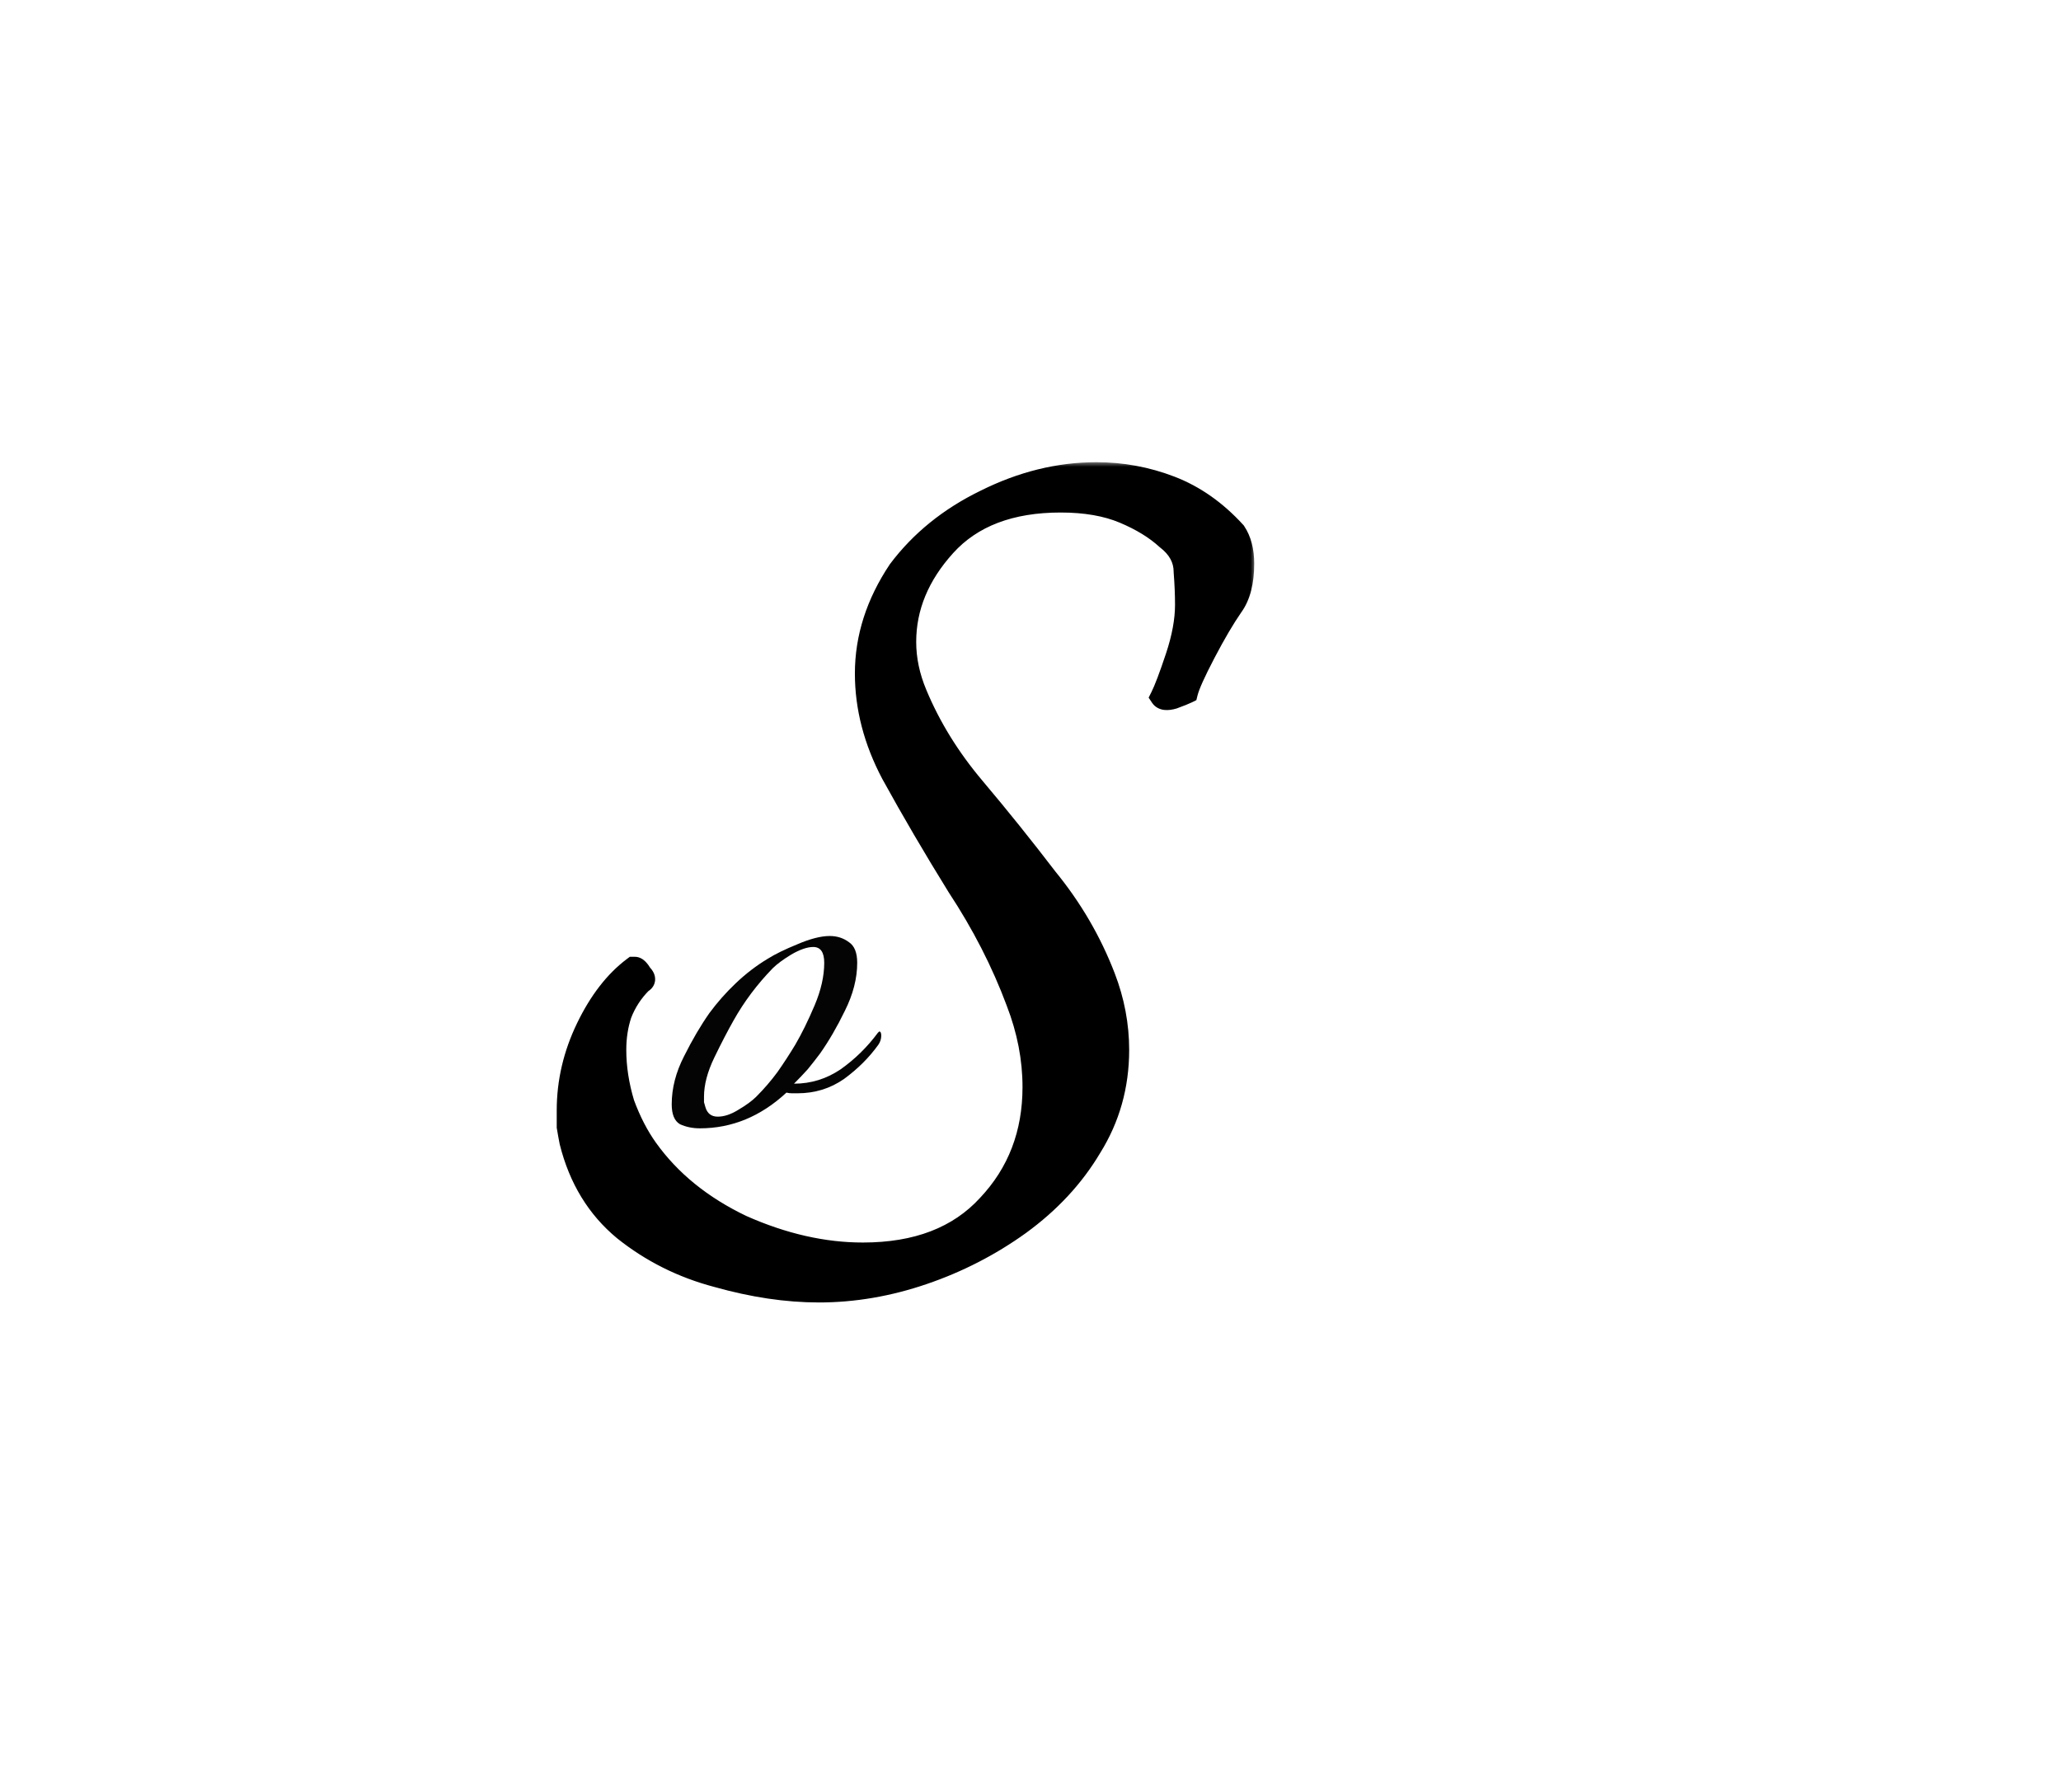 <svg width="192" height="167" viewBox="0 0 192 167" fill="none" xmlns="http://www.w3.org/2000/svg">
<rect width="192" height="167" fill="#1E1E1E"/>
<rect width="192" height="167" fill="white"/>
<mask id="path-2-outside-1_0_1" maskUnits="userSpaceOnUse" x="51" y="43" width="66" height="79" fill="black">
<rect fill="white" x="51" y="43" width="66" height="79"/>
<path d="M76.288 120.352C73.301 120.352 70.144 119.883 66.816 118.944C63.573 118.091 60.672 116.64 58.112 114.592C55.637 112.544 53.973 109.813 53.12 106.4C53.035 105.973 52.949 105.504 52.864 104.992C52.864 104.48 52.864 103.968 52.864 103.456C52.864 100.811 53.461 98.251 54.656 95.776C55.851 93.301 57.301 91.424 59.008 90.144H59.136C59.307 90.144 59.52 90.357 59.776 90.784C60.117 91.125 60.117 91.381 59.776 91.552C58.923 92.405 58.283 93.387 57.856 94.496C57.515 95.52 57.344 96.629 57.344 97.824C57.344 99.445 57.6 101.109 58.112 102.816C58.709 104.437 59.435 105.845 60.288 107.04C62.421 110.027 65.365 112.416 69.12 114.208C72.96 115.915 76.715 116.768 80.384 116.768C85.419 116.768 89.301 115.275 92.032 112.288C94.848 109.301 96.256 105.632 96.256 101.28C96.256 98.635 95.744 95.989 94.72 93.344C93.355 89.675 91.52 86.091 89.216 82.592C86.997 79.008 84.949 75.509 83.072 72.096C81.451 69.024 80.64 65.909 80.64 62.752C80.64 59.424 81.664 56.224 83.712 53.152C85.76 50.421 88.448 48.245 91.776 46.624C95.189 44.917 98.645 44.064 102.144 44.064C104.533 44.064 106.837 44.491 109.056 45.344C111.275 46.197 113.28 47.605 115.072 49.568C115.584 50.336 115.84 51.317 115.84 52.512C115.84 54.219 115.499 55.541 114.816 56.48C114.048 57.589 113.195 59.04 112.256 60.832C111.317 62.624 110.763 63.861 110.592 64.544C110.421 64.629 109.995 64.8 109.312 65.056C108.715 65.227 108.331 65.184 108.16 64.928C108.501 64.245 108.971 63.008 109.568 61.216C110.165 59.424 110.464 57.803 110.464 56.352C110.464 55.413 110.421 54.389 110.336 53.28C110.336 52.085 109.781 51.061 108.672 50.208C107.648 49.269 106.325 48.459 104.704 47.776C103.083 47.093 101.12 46.752 98.816 46.752C94.123 46.752 90.539 48.117 88.064 50.848C85.589 53.579 84.352 56.565 84.352 59.808C84.352 61.429 84.693 63.051 85.376 64.672C86.656 67.744 88.448 70.645 90.752 73.376C93.056 76.107 95.317 78.923 97.536 81.824C99.84 84.64 101.632 87.712 102.912 91.04C103.765 93.259 104.192 95.52 104.192 97.824C104.192 101.152 103.339 104.181 101.632 106.912C100.011 109.643 97.792 112.032 94.976 114.08C92.245 116.043 89.259 117.579 86.016 118.688C82.773 119.797 79.531 120.352 76.288 120.352Z"/>
</mask>
<path d="M76.288 120.352C73.301 120.352 70.144 119.883 66.816 118.944C63.573 118.091 60.672 116.64 58.112 114.592C55.637 112.544 53.973 109.813 53.12 106.4C53.035 105.973 52.949 105.504 52.864 104.992C52.864 104.48 52.864 103.968 52.864 103.456C52.864 100.811 53.461 98.251 54.656 95.776C55.851 93.301 57.301 91.424 59.008 90.144H59.136C59.307 90.144 59.52 90.357 59.776 90.784C60.117 91.125 60.117 91.381 59.776 91.552C58.923 92.405 58.283 93.387 57.856 94.496C57.515 95.52 57.344 96.629 57.344 97.824C57.344 99.445 57.6 101.109 58.112 102.816C58.709 104.437 59.435 105.845 60.288 107.04C62.421 110.027 65.365 112.416 69.12 114.208C72.96 115.915 76.715 116.768 80.384 116.768C85.419 116.768 89.301 115.275 92.032 112.288C94.848 109.301 96.256 105.632 96.256 101.28C96.256 98.635 95.744 95.989 94.72 93.344C93.355 89.675 91.52 86.091 89.216 82.592C86.997 79.008 84.949 75.509 83.072 72.096C81.451 69.024 80.64 65.909 80.64 62.752C80.64 59.424 81.664 56.224 83.712 53.152C85.76 50.421 88.448 48.245 91.776 46.624C95.189 44.917 98.645 44.064 102.144 44.064C104.533 44.064 106.837 44.491 109.056 45.344C111.275 46.197 113.28 47.605 115.072 49.568C115.584 50.336 115.84 51.317 115.84 52.512C115.84 54.219 115.499 55.541 114.816 56.48C114.048 57.589 113.195 59.04 112.256 60.832C111.317 62.624 110.763 63.861 110.592 64.544C110.421 64.629 109.995 64.8 109.312 65.056C108.715 65.227 108.331 65.184 108.16 64.928C108.501 64.245 108.971 63.008 109.568 61.216C110.165 59.424 110.464 57.803 110.464 56.352C110.464 55.413 110.421 54.389 110.336 53.28C110.336 52.085 109.781 51.061 108.672 50.208C107.648 49.269 106.325 48.459 104.704 47.776C103.083 47.093 101.12 46.752 98.816 46.752C94.123 46.752 90.539 48.117 88.064 50.848C85.589 53.579 84.352 56.565 84.352 59.808C84.352 61.429 84.693 63.051 85.376 64.672C86.656 67.744 88.448 70.645 90.752 73.376C93.056 76.107 95.317 78.923 97.536 81.824C99.84 84.64 101.632 87.712 102.912 91.04C103.765 93.259 104.192 95.52 104.192 97.824C104.192 101.152 103.339 104.181 101.632 106.912C100.011 109.643 97.792 112.032 94.976 114.08C92.245 116.043 89.259 117.579 86.016 118.688C82.773 119.797 79.531 120.352 76.288 120.352Z" fill="black"/>
<path d="M66.816 118.944L67.088 117.982L67.079 117.979L67.07 117.977L66.816 118.944ZM58.112 114.592L57.474 115.362L57.481 115.368L57.487 115.373L58.112 114.592ZM53.12 106.4L52.139 106.596L52.144 106.619L52.15 106.643L53.12 106.4ZM52.864 104.992H51.864V105.075L51.878 105.156L52.864 104.992ZM59.008 90.144V89.144H58.675L58.408 89.344L59.008 90.144ZM59.776 90.784L58.919 91.299L58.982 91.404L59.069 91.491L59.776 90.784ZM59.776 91.552L59.329 90.658L59.184 90.73L59.069 90.845L59.776 91.552ZM57.856 94.496L56.923 94.137L56.914 94.158L56.907 94.18L57.856 94.496ZM58.112 102.816L57.154 103.103L57.163 103.133L57.174 103.162L58.112 102.816ZM60.288 107.04L59.474 107.621L59.474 107.621L60.288 107.04ZM69.12 114.208L68.689 115.11L68.701 115.116L68.714 115.122L69.12 114.208ZM92.032 112.288L91.304 111.602L91.299 111.608L91.294 111.613L92.032 112.288ZM94.72 93.344L93.783 93.693L93.787 93.705L94.72 93.344ZM89.216 82.592L88.366 83.118L88.373 83.13L88.381 83.142L89.216 82.592ZM83.072 72.096L82.188 72.563L82.192 72.57L82.196 72.578L83.072 72.096ZM83.712 53.152L82.912 52.552L82.895 52.574L82.88 52.597L83.712 53.152ZM91.776 46.624L92.214 47.523L92.223 47.518L91.776 46.624ZM115.072 49.568L115.904 49.013L115.862 48.95L115.81 48.894L115.072 49.568ZM114.816 56.48L114.007 55.892L114 55.901L113.994 55.911L114.816 56.48ZM112.256 60.832L113.142 61.296L113.142 61.296L112.256 60.832ZM110.592 64.544L111.039 65.438L111.451 65.233L111.562 64.787L110.592 64.544ZM109.312 65.056L109.587 66.017L109.625 66.007L109.663 65.992L109.312 65.056ZM108.16 64.928L107.266 64.481L107.006 65L107.328 65.483L108.16 64.928ZM109.568 61.216L108.619 60.9L108.619 60.9L109.568 61.216ZM110.336 53.28H109.336V53.318L109.339 53.357L110.336 53.28ZM108.672 50.208L107.996 50.945L108.028 50.974L108.062 51.001L108.672 50.208ZM104.704 47.776L105.092 46.854L105.092 46.854L104.704 47.776ZM88.064 50.848L88.805 51.52L88.805 51.52L88.064 50.848ZM85.376 64.672L86.299 64.287L86.298 64.284L85.376 64.672ZM90.752 73.376L89.988 74.021L89.988 74.021L90.752 73.376ZM97.536 81.824L96.742 82.431L96.752 82.445L96.762 82.457L97.536 81.824ZM102.912 91.04L101.979 91.399L101.979 91.399L102.912 91.04ZM101.632 106.912L100.784 106.382L100.778 106.392L100.772 106.401L101.632 106.912ZM94.976 114.08L95.56 114.892L95.564 114.889L94.976 114.08ZM86.016 118.688L86.34 119.634L86.34 119.634L86.016 118.688ZM76.288 119.352C73.406 119.352 70.341 118.899 67.088 117.982L66.544 119.906C69.947 120.866 73.196 121.352 76.288 121.352V119.352ZM67.07 117.977C63.96 117.158 61.185 115.77 58.737 113.811L57.487 115.373C60.159 117.51 63.187 119.023 66.561 119.911L67.07 117.977ZM58.75 113.822C56.455 111.923 54.897 109.385 54.09 106.157L52.15 106.643C53.05 110.242 54.82 113.165 57.474 115.362L58.75 113.822ZM54.101 106.204C54.018 105.79 53.934 105.331 53.85 104.828L51.878 105.156C51.964 105.677 52.052 106.157 52.139 106.596L54.101 106.204ZM53.864 104.992C53.864 104.991 53.864 104.99 53.864 104.989C53.864 104.988 53.864 104.987 53.864 104.986C53.864 104.985 53.864 104.984 53.864 104.983C53.864 104.982 53.864 104.981 53.864 104.98C53.864 104.979 53.864 104.978 53.864 104.977C53.864 104.976 53.864 104.975 53.864 104.974C53.864 104.973 53.864 104.972 53.864 104.971C53.864 104.97 53.864 104.969 53.864 104.968C53.864 104.967 53.864 104.966 53.864 104.965C53.864 104.964 53.864 104.963 53.864 104.962C53.864 104.961 53.864 104.96 53.864 104.959C53.864 104.958 53.864 104.957 53.864 104.956C53.864 104.955 53.864 104.954 53.864 104.953C53.864 104.952 53.864 104.951 53.864 104.95C53.864 104.949 53.864 104.948 53.864 104.947C53.864 104.946 53.864 104.945 53.864 104.944C53.864 104.943 53.864 104.942 53.864 104.941C53.864 104.94 53.864 104.939 53.864 104.938C53.864 104.937 53.864 104.936 53.864 104.935C53.864 104.934 53.864 104.933 53.864 104.932C53.864 104.931 53.864 104.93 53.864 104.929C53.864 104.928 53.864 104.927 53.864 104.926C53.864 104.925 53.864 104.924 53.864 104.923C53.864 104.922 53.864 104.921 53.864 104.92C53.864 104.919 53.864 104.918 53.864 104.917C53.864 104.916 53.864 104.915 53.864 104.914C53.864 104.913 53.864 104.912 53.864 104.911C53.864 104.91 53.864 104.909 53.864 104.908C53.864 104.907 53.864 104.906 53.864 104.905C53.864 104.904 53.864 104.903 53.864 104.902C53.864 104.901 53.864 104.9 53.864 104.899C53.864 104.898 53.864 104.897 53.864 104.896C53.864 104.895 53.864 104.894 53.864 104.893C53.864 104.892 53.864 104.891 53.864 104.89C53.864 104.889 53.864 104.888 53.864 104.887C53.864 104.886 53.864 104.885 53.864 104.884C53.864 104.883 53.864 104.882 53.864 104.881C53.864 104.88 53.864 104.879 53.864 104.878C53.864 104.877 53.864 104.876 53.864 104.875C53.864 104.874 53.864 104.873 53.864 104.872C53.864 104.871 53.864 104.87 53.864 104.869C53.864 104.868 53.864 104.867 53.864 104.866C53.864 104.865 53.864 104.864 53.864 104.863C53.864 104.862 53.864 104.861 53.864 104.86C53.864 104.859 53.864 104.858 53.864 104.857C53.864 104.856 53.864 104.855 53.864 104.854C53.864 104.853 53.864 104.852 53.864 104.851C53.864 104.85 53.864 104.849 53.864 104.848C53.864 104.847 53.864 104.846 53.864 104.845C53.864 104.844 53.864 104.843 53.864 104.842C53.864 104.841 53.864 104.84 53.864 104.839C53.864 104.838 53.864 104.837 53.864 104.836C53.864 104.835 53.864 104.834 53.864 104.833C53.864 104.832 53.864 104.831 53.864 104.83C53.864 104.829 53.864 104.828 53.864 104.827C53.864 104.826 53.864 104.825 53.864 104.824C53.864 104.823 53.864 104.822 53.864 104.821C53.864 104.82 53.864 104.819 53.864 104.818C53.864 104.817 53.864 104.816 53.864 104.815C53.864 104.814 53.864 104.813 53.864 104.812C53.864 104.811 53.864 104.81 53.864 104.809C53.864 104.808 53.864 104.807 53.864 104.806C53.864 104.805 53.864 104.804 53.864 104.803C53.864 104.802 53.864 104.801 53.864 104.8C53.864 104.799 53.864 104.798 53.864 104.797C53.864 104.796 53.864 104.795 53.864 104.794C53.864 104.793 53.864 104.792 53.864 104.791C53.864 104.79 53.864 104.789 53.864 104.788C53.864 104.787 53.864 104.786 53.864 104.785C53.864 104.784 53.864 104.783 53.864 104.782C53.864 104.781 53.864 104.78 53.864 104.779C53.864 104.778 53.864 104.777 53.864 104.776C53.864 104.775 53.864 104.774 53.864 104.773C53.864 104.772 53.864 104.771 53.864 104.77C53.864 104.769 53.864 104.768 53.864 104.767C53.864 104.766 53.864 104.765 53.864 104.764C53.864 104.763 53.864 104.762 53.864 104.761C53.864 104.76 53.864 104.759 53.864 104.758C53.864 104.757 53.864 104.756 53.864 104.755C53.864 104.754 53.864 104.753 53.864 104.752C53.864 104.751 53.864 104.75 53.864 104.749C53.864 104.748 53.864 104.747 53.864 104.746C53.864 104.745 53.864 104.744 53.864 104.743C53.864 104.742 53.864 104.741 53.864 104.74C53.864 104.739 53.864 104.738 53.864 104.737C53.864 104.736 53.864 104.735 53.864 104.734C53.864 104.733 53.864 104.732 53.864 104.731C53.864 104.73 53.864 104.729 53.864 104.728C53.864 104.727 53.864 104.726 53.864 104.725C53.864 104.724 53.864 104.723 53.864 104.722C53.864 104.721 53.864 104.72 53.864 104.719C53.864 104.718 53.864 104.717 53.864 104.716C53.864 104.715 53.864 104.714 53.864 104.713C53.864 104.712 53.864 104.711 53.864 104.71C53.864 104.709 53.864 104.708 53.864 104.707C53.864 104.706 53.864 104.705 53.864 104.704C53.864 104.703 53.864 104.702 53.864 104.701C53.864 104.7 53.864 104.699 53.864 104.698C53.864 104.697 53.864 104.696 53.864 104.695C53.864 104.694 53.864 104.693 53.864 104.692C53.864 104.691 53.864 104.69 53.864 104.689C53.864 104.688 53.864 104.687 53.864 104.686C53.864 104.685 53.864 104.684 53.864 104.683C53.864 104.682 53.864 104.681 53.864 104.68C53.864 104.679 53.864 104.678 53.864 104.677C53.864 104.676 53.864 104.675 53.864 104.674C53.864 104.673 53.864 104.672 53.864 104.671C53.864 104.67 53.864 104.669 53.864 104.668C53.864 104.667 53.864 104.666 53.864 104.665C53.864 104.664 53.864 104.663 53.864 104.662C53.864 104.661 53.864 104.66 53.864 104.659C53.864 104.658 53.864 104.657 53.864 104.656C53.864 104.655 53.864 104.654 53.864 104.653C53.864 104.652 53.864 104.651 53.864 104.65C53.864 104.649 53.864 104.648 53.864 104.647C53.864 104.646 53.864 104.645 53.864 104.644C53.864 104.643 53.864 104.642 53.864 104.641C53.864 104.64 53.864 104.639 53.864 104.638C53.864 104.637 53.864 104.636 53.864 104.635C53.864 104.634 53.864 104.633 53.864 104.632C53.864 104.631 53.864 104.63 53.864 104.629C53.864 104.628 53.864 104.627 53.864 104.626C53.864 104.625 53.864 104.624 53.864 104.623C53.864 104.622 53.864 104.621 53.864 104.62C53.864 104.619 53.864 104.618 53.864 104.617C53.864 104.616 53.864 104.615 53.864 104.614C53.864 104.613 53.864 104.612 53.864 104.611C53.864 104.61 53.864 104.609 53.864 104.608C53.864 104.607 53.864 104.606 53.864 104.605C53.864 104.604 53.864 104.603 53.864 104.602C53.864 104.601 53.864 104.6 53.864 104.599C53.864 104.598 53.864 104.597 53.864 104.596C53.864 104.595 53.864 104.594 53.864 104.593C53.864 104.592 53.864 104.591 53.864 104.59C53.864 104.589 53.864 104.588 53.864 104.587C53.864 104.586 53.864 104.585 53.864 104.584C53.864 104.583 53.864 104.582 53.864 104.581C53.864 104.58 53.864 104.579 53.864 104.578C53.864 104.577 53.864 104.576 53.864 104.575C53.864 104.574 53.864 104.573 53.864 104.572C53.864 104.571 53.864 104.57 53.864 104.569C53.864 104.568 53.864 104.567 53.864 104.566C53.864 104.565 53.864 104.564 53.864 104.563C53.864 104.562 53.864 104.561 53.864 104.56C53.864 104.559 53.864 104.558 53.864 104.557C53.864 104.556 53.864 104.555 53.864 104.554C53.864 104.553 53.864 104.552 53.864 104.551C53.864 104.55 53.864 104.549 53.864 104.548C53.864 104.547 53.864 104.546 53.864 104.545C53.864 104.544 53.864 104.543 53.864 104.542C53.864 104.541 53.864 104.54 53.864 104.539C53.864 104.538 53.864 104.537 53.864 104.536C53.864 104.535 53.864 104.534 53.864 104.533C53.864 104.532 53.864 104.531 53.864 104.53C53.864 104.529 53.864 104.528 53.864 104.527C53.864 104.526 53.864 104.525 53.864 104.524C53.864 104.523 53.864 104.522 53.864 104.521C53.864 104.52 53.864 104.519 53.864 104.518C53.864 104.517 53.864 104.516 53.864 104.515C53.864 104.514 53.864 104.513 53.864 104.512C53.864 104.511 53.864 104.51 53.864 104.509C53.864 104.508 53.864 104.507 53.864 104.506C53.864 104.505 53.864 104.504 53.864 104.503C53.864 104.502 53.864 104.501 53.864 104.5C53.864 104.499 53.864 104.498 53.864 104.497C53.864 104.496 53.864 104.495 53.864 104.494C53.864 104.493 53.864 104.492 53.864 104.491C53.864 104.49 53.864 104.489 53.864 104.488C53.864 104.487 53.864 104.486 53.864 104.485C53.864 104.484 53.864 104.483 53.864 104.482C53.864 104.481 53.864 104.48 53.864 104.479C53.864 104.478 53.864 104.477 53.864 104.476C53.864 104.475 53.864 104.474 53.864 104.473C53.864 104.472 53.864 104.471 53.864 104.47C53.864 104.469 53.864 104.468 53.864 104.467C53.864 104.466 53.864 104.465 53.864 104.464C53.864 104.463 53.864 104.462 53.864 104.461C53.864 104.46 53.864 104.459 53.864 104.458C53.864 104.457 53.864 104.456 53.864 104.455C53.864 104.454 53.864 104.453 53.864 104.452C53.864 104.451 53.864 104.45 53.864 104.449C53.864 104.448 53.864 104.447 53.864 104.446C53.864 104.445 53.864 104.444 53.864 104.443C53.864 104.442 53.864 104.441 53.864 104.44C53.864 104.439 53.864 104.438 53.864 104.437C53.864 104.436 53.864 104.435 53.864 104.434C53.864 104.433 53.864 104.432 53.864 104.431C53.864 104.43 53.864 104.429 53.864 104.428C53.864 104.427 53.864 104.426 53.864 104.425C53.864 104.424 53.864 104.423 53.864 104.422C53.864 104.421 53.864 104.42 53.864 104.419C53.864 104.418 53.864 104.417 53.864 104.416C53.864 104.415 53.864 104.414 53.864 104.413C53.864 104.412 53.864 104.411 53.864 104.41C53.864 104.409 53.864 104.408 53.864 104.407C53.864 104.406 53.864 104.405 53.864 104.404C53.864 104.403 53.864 104.402 53.864 104.401C53.864 104.4 53.864 104.399 53.864 104.398C53.864 104.397 53.864 104.396 53.864 104.395C53.864 104.394 53.864 104.393 53.864 104.392C53.864 104.391 53.864 104.39 53.864 104.389C53.864 104.388 53.864 104.387 53.864 104.386C53.864 104.385 53.864 104.384 53.864 104.383C53.864 104.382 53.864 104.381 53.864 104.38C53.864 104.379 53.864 104.378 53.864 104.377C53.864 104.376 53.864 104.375 53.864 104.374C53.864 104.373 53.864 104.372 53.864 104.371C53.864 104.37 53.864 104.369 53.864 104.368C53.864 104.367 53.864 104.366 53.864 104.365C53.864 104.364 53.864 104.363 53.864 104.362C53.864 104.361 53.864 104.36 53.864 104.359C53.864 104.358 53.864 104.357 53.864 104.356C53.864 104.355 53.864 104.354 53.864 104.353C53.864 104.352 53.864 104.351 53.864 104.35C53.864 104.349 53.864 104.348 53.864 104.347C53.864 104.346 53.864 104.345 53.864 104.344C53.864 104.343 53.864 104.342 53.864 104.341C53.864 104.34 53.864 104.339 53.864 104.338C53.864 104.337 53.864 104.336 53.864 104.335C53.864 104.334 53.864 104.333 53.864 104.332C53.864 104.331 53.864 104.33 53.864 104.329C53.864 104.328 53.864 104.327 53.864 104.326C53.864 104.325 53.864 104.324 53.864 104.323C53.864 104.322 53.864 104.321 53.864 104.32C53.864 104.319 53.864 104.318 53.864 104.317C53.864 104.316 53.864 104.315 53.864 104.314C53.864 104.313 53.864 104.312 53.864 104.311C53.864 104.31 53.864 104.309 53.864 104.308C53.864 104.307 53.864 104.306 53.864 104.305C53.864 104.304 53.864 104.303 53.864 104.302C53.864 104.301 53.864 104.3 53.864 104.299C53.864 104.298 53.864 104.297 53.864 104.296C53.864 104.295 53.864 104.294 53.864 104.293C53.864 104.292 53.864 104.291 53.864 104.29C53.864 104.289 53.864 104.288 53.864 104.287C53.864 104.286 53.864 104.285 53.864 104.284C53.864 104.283 53.864 104.282 53.864 104.281C53.864 104.28 53.864 104.279 53.864 104.278C53.864 104.277 53.864 104.276 53.864 104.275C53.864 104.274 53.864 104.273 53.864 104.272C53.864 104.271 53.864 104.27 53.864 104.269C53.864 104.268 53.864 104.267 53.864 104.266C53.864 104.265 53.864 104.264 53.864 104.263C53.864 104.262 53.864 104.261 53.864 104.26C53.864 104.259 53.864 104.258 53.864 104.257C53.864 104.256 53.864 104.255 53.864 104.254C53.864 104.253 53.864 104.252 53.864 104.251C53.864 104.25 53.864 104.249 53.864 104.248C53.864 104.247 53.864 104.246 53.864 104.245C53.864 104.244 53.864 104.243 53.864 104.242C53.864 104.241 53.864 104.24 53.864 104.239C53.864 104.238 53.864 104.237 53.864 104.236C53.864 104.235 53.864 104.234 53.864 104.233C53.864 104.232 53.864 104.231 53.864 104.23C53.864 104.229 53.864 104.228 53.864 104.227C53.864 104.226 53.864 104.225 53.864 104.224C53.864 104.223 53.864 104.222 53.864 104.221C53.864 104.22 53.864 104.219 53.864 104.218C53.864 104.217 53.864 104.216 53.864 104.215C53.864 104.214 53.864 104.213 53.864 104.212C53.864 104.211 53.864 104.21 53.864 104.209C53.864 104.208 53.864 104.207 53.864 104.206C53.864 104.205 53.864 104.204 53.864 104.203C53.864 104.202 53.864 104.201 53.864 104.2C53.864 104.199 53.864 104.198 53.864 104.197C53.864 104.196 53.864 104.195 53.864 104.194C53.864 104.193 53.864 104.192 53.864 104.191C53.864 104.19 53.864 104.189 53.864 104.188C53.864 104.187 53.864 104.186 53.864 104.185C53.864 104.184 53.864 104.183 53.864 104.182C53.864 104.181 53.864 104.18 53.864 104.179C53.864 104.178 53.864 104.177 53.864 104.176C53.864 104.175 53.864 104.174 53.864 104.173C53.864 104.172 53.864 104.171 53.864 104.17C53.864 104.169 53.864 104.168 53.864 104.167C53.864 104.166 53.864 104.165 53.864 104.164C53.864 104.163 53.864 104.162 53.864 104.161C53.864 104.16 53.864 104.159 53.864 104.158C53.864 104.157 53.864 104.156 53.864 104.155C53.864 104.154 53.864 104.153 53.864 104.152C53.864 104.151 53.864 104.15 53.864 104.149C53.864 104.148 53.864 104.147 53.864 104.146C53.864 104.145 53.864 104.144 53.864 104.143C53.864 104.142 53.864 104.141 53.864 104.14C53.864 104.139 53.864 104.138 53.864 104.137C53.864 104.136 53.864 104.135 53.864 104.134C53.864 104.133 53.864 104.132 53.864 104.131C53.864 104.13 53.864 104.129 53.864 104.128C53.864 104.127 53.864 104.126 53.864 104.125C53.864 104.124 53.864 104.123 53.864 104.122C53.864 104.121 53.864 104.12 53.864 104.119C53.864 104.118 53.864 104.117 53.864 104.116C53.864 104.115 53.864 104.114 53.864 104.113C53.864 104.112 53.864 104.111 53.864 104.11C53.864 104.109 53.864 104.108 53.864 104.107C53.864 104.106 53.864 104.105 53.864 104.104C53.864 104.103 53.864 104.102 53.864 104.101C53.864 104.1 53.864 104.099 53.864 104.098C53.864 104.097 53.864 104.096 53.864 104.095C53.864 104.094 53.864 104.093 53.864 104.092C53.864 104.091 53.864 104.09 53.864 104.089C53.864 104.088 53.864 104.087 53.864 104.086C53.864 104.085 53.864 104.084 53.864 104.083C53.864 104.082 53.864 104.081 53.864 104.08C53.864 104.079 53.864 104.078 53.864 104.077C53.864 104.076 53.864 104.075 53.864 104.074C53.864 104.073 53.864 104.072 53.864 104.071C53.864 104.07 53.864 104.069 53.864 104.068C53.864 104.067 53.864 104.066 53.864 104.065C53.864 104.064 53.864 104.063 53.864 104.062C53.864 104.061 53.864 104.06 53.864 104.059C53.864 104.058 53.864 104.057 53.864 104.056C53.864 104.055 53.864 104.054 53.864 104.053C53.864 104.052 53.864 104.051 53.864 104.05C53.864 104.049 53.864 104.048 53.864 104.047C53.864 104.046 53.864 104.045 53.864 104.044C53.864 104.043 53.864 104.042 53.864 104.041C53.864 104.04 53.864 104.039 53.864 104.038C53.864 104.037 53.864 104.036 53.864 104.035C53.864 104.034 53.864 104.033 53.864 104.032C53.864 104.031 53.864 104.03 53.864 104.029C53.864 104.028 53.864 104.027 53.864 104.026C53.864 104.025 53.864 104.024 53.864 104.023C53.864 104.022 53.864 104.021 53.864 104.02C53.864 104.019 53.864 104.018 53.864 104.017C53.864 104.016 53.864 104.015 53.864 104.014C53.864 104.013 53.864 104.012 53.864 104.011C53.864 104.01 53.864 104.009 53.864 104.008C53.864 104.007 53.864 104.006 53.864 104.005C53.864 104.004 53.864 104.003 53.864 104.002C53.864 104.001 53.864 104 53.864 103.999C53.864 103.998 53.864 103.997 53.864 103.996C53.864 103.995 53.864 103.994 53.864 103.993C53.864 103.992 53.864 103.991 53.864 103.99C53.864 103.989 53.864 103.988 53.864 103.987C53.864 103.986 53.864 103.985 53.864 103.984C53.864 103.983 53.864 103.982 53.864 103.981C53.864 103.98 53.864 103.979 53.864 103.978C53.864 103.977 53.864 103.976 53.864 103.975C53.864 103.974 53.864 103.973 53.864 103.972C53.864 103.971 53.864 103.97 53.864 103.969C53.864 103.968 53.864 103.967 53.864 103.966C53.864 103.965 53.864 103.964 53.864 103.963C53.864 103.962 53.864 103.961 53.864 103.96C53.864 103.959 53.864 103.958 53.864 103.957C53.864 103.956 53.864 103.955 53.864 103.954C53.864 103.953 53.864 103.952 53.864 103.951C53.864 103.95 53.864 103.949 53.864 103.948C53.864 103.947 53.864 103.946 53.864 103.945C53.864 103.944 53.864 103.943 53.864 103.942C53.864 103.941 53.864 103.94 53.864 103.939C53.864 103.938 53.864 103.937 53.864 103.936C53.864 103.935 53.864 103.934 53.864 103.933C53.864 103.932 53.864 103.931 53.864 103.93C53.864 103.929 53.864 103.928 53.864 103.927C53.864 103.926 53.864 103.925 53.864 103.924C53.864 103.923 53.864 103.922 53.864 103.921C53.864 103.92 53.864 103.919 53.864 103.918C53.864 103.917 53.864 103.916 53.864 103.915C53.864 103.914 53.864 103.913 53.864 103.912C53.864 103.911 53.864 103.91 53.864 103.909C53.864 103.908 53.864 103.907 53.864 103.906C53.864 103.905 53.864 103.904 53.864 103.903C53.864 103.902 53.864 103.901 53.864 103.9C53.864 103.899 53.864 103.898 53.864 103.897C53.864 103.896 53.864 103.895 53.864 103.894C53.864 103.893 53.864 103.892 53.864 103.891C53.864 103.89 53.864 103.889 53.864 103.888C53.864 103.887 53.864 103.886 53.864 103.885C53.864 103.884 53.864 103.883 53.864 103.882C53.864 103.881 53.864 103.88 53.864 103.879C53.864 103.878 53.864 103.877 53.864 103.876C53.864 103.875 53.864 103.874 53.864 103.873C53.864 103.872 53.864 103.871 53.864 103.87C53.864 103.869 53.864 103.868 53.864 103.867C53.864 103.866 53.864 103.865 53.864 103.864C53.864 103.863 53.864 103.862 53.864 103.861C53.864 103.86 53.864 103.859 53.864 103.858C53.864 103.857 53.864 103.856 53.864 103.855C53.864 103.854 53.864 103.853 53.864 103.852C53.864 103.851 53.864 103.85 53.864 103.849C53.864 103.848 53.864 103.847 53.864 103.846C53.864 103.845 53.864 103.844 53.864 103.843C53.864 103.842 53.864 103.841 53.864 103.84C53.864 103.839 53.864 103.838 53.864 103.837C53.864 103.836 53.864 103.835 53.864 103.834C53.864 103.833 53.864 103.832 53.864 103.831C53.864 103.83 53.864 103.829 53.864 103.828C53.864 103.827 53.864 103.826 53.864 103.825C53.864 103.824 53.864 103.823 53.864 103.822C53.864 103.821 53.864 103.82 53.864 103.819C53.864 103.818 53.864 103.817 53.864 103.816C53.864 103.815 53.864 103.814 53.864 103.813C53.864 103.812 53.864 103.811 53.864 103.81C53.864 103.809 53.864 103.808 53.864 103.807C53.864 103.806 53.864 103.805 53.864 103.804C53.864 103.803 53.864 103.802 53.864 103.801C53.864 103.8 53.864 103.799 53.864 103.798C53.864 103.797 53.864 103.796 53.864 103.795C53.864 103.794 53.864 103.793 53.864 103.792C53.864 103.791 53.864 103.79 53.864 103.789C53.864 103.788 53.864 103.787 53.864 103.786C53.864 103.785 53.864 103.784 53.864 103.783C53.864 103.782 53.864 103.781 53.864 103.78C53.864 103.779 53.864 103.778 53.864 103.777C53.864 103.776 53.864 103.775 53.864 103.774C53.864 103.773 53.864 103.772 53.864 103.771C53.864 103.77 53.864 103.769 53.864 103.768C53.864 103.767 53.864 103.766 53.864 103.765C53.864 103.764 53.864 103.763 53.864 103.762C53.864 103.761 53.864 103.76 53.864 103.759C53.864 103.758 53.864 103.757 53.864 103.756C53.864 103.755 53.864 103.754 53.864 103.753C53.864 103.752 53.864 103.751 53.864 103.75C53.864 103.749 53.864 103.748 53.864 103.747C53.864 103.746 53.864 103.745 53.864 103.744C53.864 103.743 53.864 103.742 53.864 103.741C53.864 103.74 53.864 103.739 53.864 103.738C53.864 103.737 53.864 103.736 53.864 103.735C53.864 103.734 53.864 103.733 53.864 103.732C53.864 103.731 53.864 103.73 53.864 103.729C53.864 103.728 53.864 103.727 53.864 103.726C53.864 103.725 53.864 103.724 53.864 103.723C53.864 103.722 53.864 103.721 53.864 103.72C53.864 103.719 53.864 103.718 53.864 103.717C53.864 103.716 53.864 103.715 53.864 103.714C53.864 103.713 53.864 103.712 53.864 103.711C53.864 103.71 53.864 103.709 53.864 103.708C53.864 103.707 53.864 103.706 53.864 103.705C53.864 103.704 53.864 103.703 53.864 103.702C53.864 103.701 53.864 103.7 53.864 103.699C53.864 103.698 53.864 103.697 53.864 103.696C53.864 103.695 53.864 103.694 53.864 103.693C53.864 103.692 53.864 103.691 53.864 103.69C53.864 103.689 53.864 103.688 53.864 103.687C53.864 103.686 53.864 103.685 53.864 103.684C53.864 103.683 53.864 103.682 53.864 103.681C53.864 103.68 53.864 103.679 53.864 103.678C53.864 103.677 53.864 103.676 53.864 103.675C53.864 103.674 53.864 103.673 53.864 103.672C53.864 103.671 53.864 103.67 53.864 103.669C53.864 103.668 53.864 103.667 53.864 103.666C53.864 103.665 53.864 103.664 53.864 103.663C53.864 103.662 53.864 103.661 53.864 103.66C53.864 103.659 53.864 103.658 53.864 103.657C53.864 103.656 53.864 103.655 53.864 103.654C53.864 103.653 53.864 103.652 53.864 103.651C53.864 103.65 53.864 103.649 53.864 103.648C53.864 103.647 53.864 103.646 53.864 103.645C53.864 103.644 53.864 103.643 53.864 103.642C53.864 103.641 53.864 103.64 53.864 103.639C53.864 103.638 53.864 103.637 53.864 103.636C53.864 103.635 53.864 103.634 53.864 103.633C53.864 103.632 53.864 103.631 53.864 103.63C53.864 103.629 53.864 103.628 53.864 103.627C53.864 103.626 53.864 103.625 53.864 103.624C53.864 103.623 53.864 103.622 53.864 103.621C53.864 103.62 53.864 103.619 53.864 103.618C53.864 103.617 53.864 103.616 53.864 103.615C53.864 103.614 53.864 103.613 53.864 103.612C53.864 103.611 53.864 103.61 53.864 103.609C53.864 103.608 53.864 103.607 53.864 103.606C53.864 103.605 53.864 103.604 53.864 103.603C53.864 103.602 53.864 103.601 53.864 103.6C53.864 103.599 53.864 103.598 53.864 103.597C53.864 103.596 53.864 103.595 53.864 103.594C53.864 103.593 53.864 103.592 53.864 103.591C53.864 103.59 53.864 103.589 53.864 103.588C53.864 103.587 53.864 103.586 53.864 103.585C53.864 103.584 53.864 103.583 53.864 103.582C53.864 103.581 53.864 103.58 53.864 103.579C53.864 103.578 53.864 103.577 53.864 103.576C53.864 103.575 53.864 103.574 53.864 103.573C53.864 103.572 53.864 103.571 53.864 103.57C53.864 103.569 53.864 103.568 53.864 103.567C53.864 103.566 53.864 103.565 53.864 103.564C53.864 103.563 53.864 103.562 53.864 103.561C53.864 103.56 53.864 103.559 53.864 103.558C53.864 103.557 53.864 103.556 53.864 103.555C53.864 103.554 53.864 103.553 53.864 103.552C53.864 103.551 53.864 103.55 53.864 103.549C53.864 103.548 53.864 103.547 53.864 103.546C53.864 103.545 53.864 103.544 53.864 103.543C53.864 103.542 53.864 103.541 53.864 103.54C53.864 103.539 53.864 103.538 53.864 103.537C53.864 103.536 53.864 103.535 53.864 103.534C53.864 103.533 53.864 103.532 53.864 103.531C53.864 103.53 53.864 103.529 53.864 103.528C53.864 103.527 53.864 103.526 53.864 103.525C53.864 103.524 53.864 103.523 53.864 103.522C53.864 103.521 53.864 103.52 53.864 103.519C53.864 103.518 53.864 103.517 53.864 103.516C53.864 103.515 53.864 103.514 53.864 103.513C53.864 103.512 53.864 103.511 53.864 103.51C53.864 103.509 53.864 103.508 53.864 103.507C53.864 103.506 53.864 103.505 53.864 103.504C53.864 103.503 53.864 103.502 53.864 103.501C53.864 103.5 53.864 103.499 53.864 103.498C53.864 103.497 53.864 103.496 53.864 103.495C53.864 103.494 53.864 103.493 53.864 103.492C53.864 103.491 53.864 103.49 53.864 103.489C53.864 103.488 53.864 103.487 53.864 103.486C53.864 103.485 53.864 103.484 53.864 103.483C53.864 103.482 53.864 103.481 53.864 103.48C53.864 103.479 53.864 103.478 53.864 103.477C53.864 103.476 53.864 103.475 53.864 103.474C53.864 103.473 53.864 103.472 53.864 103.471C53.864 103.47 53.864 103.469 53.864 103.468C53.864 103.467 53.864 103.466 53.864 103.465C53.864 103.464 53.864 103.463 53.864 103.462C53.864 103.461 53.864 103.46 53.864 103.459C53.864 103.458 53.864 103.457 53.864 103.456H51.864C51.864 103.457 51.864 103.458 51.864 103.459C51.864 103.46 51.864 103.461 51.864 103.462C51.864 103.463 51.864 103.464 51.864 103.465C51.864 103.466 51.864 103.467 51.864 103.468C51.864 103.469 51.864 103.47 51.864 103.471C51.864 103.472 51.864 103.473 51.864 103.474C51.864 103.475 51.864 103.476 51.864 103.477C51.864 103.478 51.864 103.479 51.864 103.48C51.864 103.481 51.864 103.482 51.864 103.483C51.864 103.484 51.864 103.485 51.864 103.486C51.864 103.487 51.864 103.488 51.864 103.489C51.864 103.49 51.864 103.491 51.864 103.492C51.864 103.493 51.864 103.494 51.864 103.495C51.864 103.496 51.864 103.497 51.864 103.498C51.864 103.499 51.864 103.5 51.864 103.501C51.864 103.502 51.864 103.503 51.864 103.504C51.864 103.505 51.864 103.506 51.864 103.507C51.864 103.508 51.864 103.509 51.864 103.51C51.864 103.511 51.864 103.512 51.864 103.513C51.864 103.514 51.864 103.515 51.864 103.516C51.864 103.517 51.864 103.518 51.864 103.519C51.864 103.52 51.864 103.521 51.864 103.522C51.864 103.523 51.864 103.524 51.864 103.525C51.864 103.526 51.864 103.527 51.864 103.528C51.864 103.529 51.864 103.53 51.864 103.531C51.864 103.532 51.864 103.533 51.864 103.534C51.864 103.535 51.864 103.536 51.864 103.537C51.864 103.538 51.864 103.539 51.864 103.54C51.864 103.541 51.864 103.542 51.864 103.543C51.864 103.544 51.864 103.545 51.864 103.546C51.864 103.547 51.864 103.548 51.864 103.549C51.864 103.55 51.864 103.551 51.864 103.552C51.864 103.553 51.864 103.554 51.864 103.555C51.864 103.556 51.864 103.557 51.864 103.558C51.864 103.559 51.864 103.56 51.864 103.561C51.864 103.562 51.864 103.563 51.864 103.564C51.864 103.565 51.864 103.566 51.864 103.567C51.864 103.568 51.864 103.569 51.864 103.57C51.864 103.571 51.864 103.572 51.864 103.573C51.864 103.574 51.864 103.575 51.864 103.576C51.864 103.577 51.864 103.578 51.864 103.579C51.864 103.58 51.864 103.581 51.864 103.582C51.864 103.583 51.864 103.584 51.864 103.585C51.864 103.586 51.864 103.587 51.864 103.588C51.864 103.589 51.864 103.59 51.864 103.591C51.864 103.592 51.864 103.593 51.864 103.594C51.864 103.595 51.864 103.596 51.864 103.597C51.864 103.598 51.864 103.599 51.864 103.6C51.864 103.601 51.864 103.602 51.864 103.603C51.864 103.604 51.864 103.605 51.864 103.606C51.864 103.607 51.864 103.608 51.864 103.609C51.864 103.61 51.864 103.611 51.864 103.612C51.864 103.613 51.864 103.614 51.864 103.615C51.864 103.616 51.864 103.617 51.864 103.618C51.864 103.619 51.864 103.62 51.864 103.621C51.864 103.622 51.864 103.623 51.864 103.624C51.864 103.625 51.864 103.626 51.864 103.627C51.864 103.628 51.864 103.629 51.864 103.63C51.864 103.631 51.864 103.632 51.864 103.633C51.864 103.634 51.864 103.635 51.864 103.636C51.864 103.637 51.864 103.638 51.864 103.639C51.864 103.64 51.864 103.641 51.864 103.642C51.864 103.643 51.864 103.644 51.864 103.645C51.864 103.646 51.864 103.647 51.864 103.648C51.864 103.649 51.864 103.65 51.864 103.651C51.864 103.652 51.864 103.653 51.864 103.654C51.864 103.655 51.864 103.656 51.864 103.657C51.864 103.658 51.864 103.659 51.864 103.66C51.864 103.661 51.864 103.662 51.864 103.663C51.864 103.664 51.864 103.665 51.864 103.666C51.864 103.667 51.864 103.668 51.864 103.669C51.864 103.67 51.864 103.671 51.864 103.672C51.864 103.673 51.864 103.674 51.864 103.675C51.864 103.676 51.864 103.677 51.864 103.678C51.864 103.679 51.864 103.68 51.864 103.681C51.864 103.682 51.864 103.683 51.864 103.684C51.864 103.685 51.864 103.686 51.864 103.687C51.864 103.688 51.864 103.689 51.864 103.69C51.864 103.691 51.864 103.692 51.864 103.693C51.864 103.694 51.864 103.695 51.864 103.696C51.864 103.697 51.864 103.698 51.864 103.699C51.864 103.7 51.864 103.701 51.864 103.702C51.864 103.703 51.864 103.704 51.864 103.705C51.864 103.706 51.864 103.707 51.864 103.708C51.864 103.709 51.864 103.71 51.864 103.711C51.864 103.712 51.864 103.713 51.864 103.714C51.864 103.715 51.864 103.716 51.864 103.717C51.864 103.718 51.864 103.719 51.864 103.72C51.864 103.721 51.864 103.722 51.864 103.723C51.864 103.724 51.864 103.725 51.864 103.726C51.864 103.727 51.864 103.728 51.864 103.729C51.864 103.73 51.864 103.731 51.864 103.732C51.864 103.733 51.864 103.734 51.864 103.735C51.864 103.736 51.864 103.737 51.864 103.738C51.864 103.739 51.864 103.74 51.864 103.741C51.864 103.742 51.864 103.743 51.864 103.744C51.864 103.745 51.864 103.746 51.864 103.747C51.864 103.748 51.864 103.749 51.864 103.75C51.864 103.751 51.864 103.752 51.864 103.753C51.864 103.754 51.864 103.755 51.864 103.756C51.864 103.757 51.864 103.758 51.864 103.759C51.864 103.76 51.864 103.761 51.864 103.762C51.864 103.763 51.864 103.764 51.864 103.765C51.864 103.766 51.864 103.767 51.864 103.768C51.864 103.769 51.864 103.77 51.864 103.771C51.864 103.772 51.864 103.773 51.864 103.774C51.864 103.775 51.864 103.776 51.864 103.777C51.864 103.778 51.864 103.779 51.864 103.78C51.864 103.781 51.864 103.782 51.864 103.783C51.864 103.784 51.864 103.785 51.864 103.786C51.864 103.787 51.864 103.788 51.864 103.789C51.864 103.79 51.864 103.791 51.864 103.792C51.864 103.793 51.864 103.794 51.864 103.795C51.864 103.796 51.864 103.797 51.864 103.798C51.864 103.799 51.864 103.8 51.864 103.801C51.864 103.802 51.864 103.803 51.864 103.804C51.864 103.805 51.864 103.806 51.864 103.807C51.864 103.808 51.864 103.809 51.864 103.81C51.864 103.811 51.864 103.812 51.864 103.813C51.864 103.814 51.864 103.815 51.864 103.816C51.864 103.817 51.864 103.818 51.864 103.819C51.864 103.82 51.864 103.821 51.864 103.822C51.864 103.823 51.864 103.824 51.864 103.825C51.864 103.826 51.864 103.827 51.864 103.828C51.864 103.829 51.864 103.83 51.864 103.831C51.864 103.832 51.864 103.833 51.864 103.834C51.864 103.835 51.864 103.836 51.864 103.837C51.864 103.838 51.864 103.839 51.864 103.84C51.864 103.841 51.864 103.842 51.864 103.843C51.864 103.844 51.864 103.845 51.864 103.846C51.864 103.847 51.864 103.848 51.864 103.849C51.864 103.85 51.864 103.851 51.864 103.852C51.864 103.853 51.864 103.854 51.864 103.855C51.864 103.856 51.864 103.857 51.864 103.858C51.864 103.859 51.864 103.86 51.864 103.861C51.864 103.862 51.864 103.863 51.864 103.864C51.864 103.865 51.864 103.866 51.864 103.867C51.864 103.868 51.864 103.869 51.864 103.87C51.864 103.871 51.864 103.872 51.864 103.873C51.864 103.874 51.864 103.875 51.864 103.876C51.864 103.877 51.864 103.878 51.864 103.879C51.864 103.88 51.864 103.881 51.864 103.882C51.864 103.883 51.864 103.884 51.864 103.885C51.864 103.886 51.864 103.887 51.864 103.888C51.864 103.889 51.864 103.89 51.864 103.891C51.864 103.892 51.864 103.893 51.864 103.894C51.864 103.895 51.864 103.896 51.864 103.897C51.864 103.898 51.864 103.899 51.864 103.9C51.864 103.901 51.864 103.902 51.864 103.903C51.864 103.904 51.864 103.905 51.864 103.906C51.864 103.907 51.864 103.908 51.864 103.909C51.864 103.91 51.864 103.911 51.864 103.912C51.864 103.913 51.864 103.914 51.864 103.915C51.864 103.916 51.864 103.917 51.864 103.918C51.864 103.919 51.864 103.92 51.864 103.921C51.864 103.922 51.864 103.923 51.864 103.924C51.864 103.925 51.864 103.926 51.864 103.927C51.864 103.928 51.864 103.929 51.864 103.93C51.864 103.931 51.864 103.932 51.864 103.933C51.864 103.934 51.864 103.935 51.864 103.936C51.864 103.937 51.864 103.938 51.864 103.939C51.864 103.94 51.864 103.941 51.864 103.942C51.864 103.943 51.864 103.944 51.864 103.945C51.864 103.946 51.864 103.947 51.864 103.948C51.864 103.949 51.864 103.95 51.864 103.951C51.864 103.952 51.864 103.953 51.864 103.954C51.864 103.955 51.864 103.956 51.864 103.957C51.864 103.958 51.864 103.959 51.864 103.96C51.864 103.961 51.864 103.962 51.864 103.963C51.864 103.964 51.864 103.965 51.864 103.966C51.864 103.967 51.864 103.968 51.864 103.969C51.864 103.97 51.864 103.971 51.864 103.972C51.864 103.973 51.864 103.974 51.864 103.975C51.864 103.976 51.864 103.977 51.864 103.978C51.864 103.979 51.864 103.98 51.864 103.981C51.864 103.982 51.864 103.983 51.864 103.984C51.864 103.985 51.864 103.986 51.864 103.987C51.864 103.988 51.864 103.989 51.864 103.99C51.864 103.991 51.864 103.992 51.864 103.993C51.864 103.994 51.864 103.995 51.864 103.996C51.864 103.997 51.864 103.998 51.864 103.999C51.864 104 51.864 104.001 51.864 104.002C51.864 104.003 51.864 104.004 51.864 104.005C51.864 104.006 51.864 104.007 51.864 104.008C51.864 104.009 51.864 104.01 51.864 104.011C51.864 104.012 51.864 104.013 51.864 104.014C51.864 104.015 51.864 104.016 51.864 104.017C51.864 104.018 51.864 104.019 51.864 104.02C51.864 104.021 51.864 104.022 51.864 104.023C51.864 104.024 51.864 104.025 51.864 104.026C51.864 104.027 51.864 104.028 51.864 104.029C51.864 104.03 51.864 104.031 51.864 104.032C51.864 104.033 51.864 104.034 51.864 104.035C51.864 104.036 51.864 104.037 51.864 104.038C51.864 104.039 51.864 104.04 51.864 104.041C51.864 104.042 51.864 104.043 51.864 104.044C51.864 104.045 51.864 104.046 51.864 104.047C51.864 104.048 51.864 104.049 51.864 104.05C51.864 104.051 51.864 104.052 51.864 104.053C51.864 104.054 51.864 104.055 51.864 104.056C51.864 104.057 51.864 104.058 51.864 104.059C51.864 104.06 51.864 104.061 51.864 104.062C51.864 104.063 51.864 104.064 51.864 104.065C51.864 104.066 51.864 104.067 51.864 104.068C51.864 104.069 51.864 104.07 51.864 104.071C51.864 104.072 51.864 104.073 51.864 104.074C51.864 104.075 51.864 104.076 51.864 104.077C51.864 104.078 51.864 104.079 51.864 104.08C51.864 104.081 51.864 104.082 51.864 104.083C51.864 104.084 51.864 104.085 51.864 104.086C51.864 104.087 51.864 104.088 51.864 104.089C51.864 104.09 51.864 104.091 51.864 104.092C51.864 104.093 51.864 104.094 51.864 104.095C51.864 104.096 51.864 104.097 51.864 104.098C51.864 104.099 51.864 104.1 51.864 104.101C51.864 104.102 51.864 104.103 51.864 104.104C51.864 104.105 51.864 104.106 51.864 104.107C51.864 104.108 51.864 104.109 51.864 104.11C51.864 104.111 51.864 104.112 51.864 104.113C51.864 104.114 51.864 104.115 51.864 104.116C51.864 104.117 51.864 104.118 51.864 104.119C51.864 104.12 51.864 104.121 51.864 104.122C51.864 104.123 51.864 104.124 51.864 104.125C51.864 104.126 51.864 104.127 51.864 104.128C51.864 104.129 51.864 104.13 51.864 104.131C51.864 104.132 51.864 104.133 51.864 104.134C51.864 104.135 51.864 104.136 51.864 104.137C51.864 104.138 51.864 104.139 51.864 104.14C51.864 104.141 51.864 104.142 51.864 104.143C51.864 104.144 51.864 104.145 51.864 104.146C51.864 104.147 51.864 104.148 51.864 104.149C51.864 104.15 51.864 104.151 51.864 104.152C51.864 104.153 51.864 104.154 51.864 104.155C51.864 104.156 51.864 104.157 51.864 104.158C51.864 104.159 51.864 104.16 51.864 104.161C51.864 104.162 51.864 104.163 51.864 104.164C51.864 104.165 51.864 104.166 51.864 104.167C51.864 104.168 51.864 104.169 51.864 104.17C51.864 104.171 51.864 104.172 51.864 104.173C51.864 104.174 51.864 104.175 51.864 104.176C51.864 104.177 51.864 104.178 51.864 104.179C51.864 104.18 51.864 104.181 51.864 104.182C51.864 104.183 51.864 104.184 51.864 104.185C51.864 104.186 51.864 104.187 51.864 104.188C51.864 104.189 51.864 104.19 51.864 104.191C51.864 104.192 51.864 104.193 51.864 104.194C51.864 104.195 51.864 104.196 51.864 104.197C51.864 104.198 51.864 104.199 51.864 104.2C51.864 104.201 51.864 104.202 51.864 104.203C51.864 104.204 51.864 104.205 51.864 104.206C51.864 104.207 51.864 104.208 51.864 104.209C51.864 104.21 51.864 104.211 51.864 104.212C51.864 104.213 51.864 104.214 51.864 104.215C51.864 104.216 51.864 104.217 51.864 104.218C51.864 104.219 51.864 104.22 51.864 104.221C51.864 104.222 51.864 104.223 51.864 104.224C51.864 104.225 51.864 104.226 51.864 104.227C51.864 104.228 51.864 104.229 51.864 104.23C51.864 104.231 51.864 104.232 51.864 104.233C51.864 104.234 51.864 104.235 51.864 104.236C51.864 104.237 51.864 104.238 51.864 104.239C51.864 104.24 51.864 104.241 51.864 104.242C51.864 104.243 51.864 104.244 51.864 104.245C51.864 104.246 51.864 104.247 51.864 104.248C51.864 104.249 51.864 104.25 51.864 104.251C51.864 104.252 51.864 104.253 51.864 104.254C51.864 104.255 51.864 104.256 51.864 104.257C51.864 104.258 51.864 104.259 51.864 104.26C51.864 104.261 51.864 104.262 51.864 104.263C51.864 104.264 51.864 104.265 51.864 104.266C51.864 104.267 51.864 104.268 51.864 104.269C51.864 104.27 51.864 104.271 51.864 104.272C51.864 104.273 51.864 104.274 51.864 104.275C51.864 104.276 51.864 104.277 51.864 104.278C51.864 104.279 51.864 104.28 51.864 104.281C51.864 104.282 51.864 104.283 51.864 104.284C51.864 104.285 51.864 104.286 51.864 104.287C51.864 104.288 51.864 104.289 51.864 104.29C51.864 104.291 51.864 104.292 51.864 104.293C51.864 104.294 51.864 104.295 51.864 104.296C51.864 104.297 51.864 104.298 51.864 104.299C51.864 104.3 51.864 104.301 51.864 104.302C51.864 104.303 51.864 104.304 51.864 104.305C51.864 104.306 51.864 104.307 51.864 104.308C51.864 104.309 51.864 104.31 51.864 104.311C51.864 104.312 51.864 104.313 51.864 104.314C51.864 104.315 51.864 104.316 51.864 104.317C51.864 104.318 51.864 104.319 51.864 104.32C51.864 104.321 51.864 104.322 51.864 104.323C51.864 104.324 51.864 104.325 51.864 104.326C51.864 104.327 51.864 104.328 51.864 104.329C51.864 104.33 51.864 104.331 51.864 104.332C51.864 104.333 51.864 104.334 51.864 104.335C51.864 104.336 51.864 104.337 51.864 104.338C51.864 104.339 51.864 104.34 51.864 104.341C51.864 104.342 51.864 104.343 51.864 104.344C51.864 104.345 51.864 104.346 51.864 104.347C51.864 104.348 51.864 104.349 51.864 104.35C51.864 104.351 51.864 104.352 51.864 104.353C51.864 104.354 51.864 104.355 51.864 104.356C51.864 104.357 51.864 104.358 51.864 104.359C51.864 104.36 51.864 104.361 51.864 104.362C51.864 104.363 51.864 104.364 51.864 104.365C51.864 104.366 51.864 104.367 51.864 104.368C51.864 104.369 51.864 104.37 51.864 104.371C51.864 104.372 51.864 104.373 51.864 104.374C51.864 104.375 51.864 104.376 51.864 104.377C51.864 104.378 51.864 104.379 51.864 104.38C51.864 104.381 51.864 104.382 51.864 104.383C51.864 104.384 51.864 104.385 51.864 104.386C51.864 104.387 51.864 104.388 51.864 104.389C51.864 104.39 51.864 104.391 51.864 104.392C51.864 104.393 51.864 104.394 51.864 104.395C51.864 104.396 51.864 104.397 51.864 104.398C51.864 104.399 51.864 104.4 51.864 104.401C51.864 104.402 51.864 104.403 51.864 104.404C51.864 104.405 51.864 104.406 51.864 104.407C51.864 104.408 51.864 104.409 51.864 104.41C51.864 104.411 51.864 104.412 51.864 104.413C51.864 104.414 51.864 104.415 51.864 104.416C51.864 104.417 51.864 104.418 51.864 104.419C51.864 104.42 51.864 104.421 51.864 104.422C51.864 104.423 51.864 104.424 51.864 104.425C51.864 104.426 51.864 104.427 51.864 104.428C51.864 104.429 51.864 104.43 51.864 104.431C51.864 104.432 51.864 104.433 51.864 104.434C51.864 104.435 51.864 104.436 51.864 104.437C51.864 104.438 51.864 104.439 51.864 104.44C51.864 104.441 51.864 104.442 51.864 104.443C51.864 104.444 51.864 104.445 51.864 104.446C51.864 104.447 51.864 104.448 51.864 104.449C51.864 104.45 51.864 104.451 51.864 104.452C51.864 104.453 51.864 104.454 51.864 104.455C51.864 104.456 51.864 104.457 51.864 104.458C51.864 104.459 51.864 104.46 51.864 104.461C51.864 104.462 51.864 104.463 51.864 104.464C51.864 104.465 51.864 104.466 51.864 104.467C51.864 104.468 51.864 104.469 51.864 104.47C51.864 104.471 51.864 104.472 51.864 104.473C51.864 104.474 51.864 104.475 51.864 104.476C51.864 104.477 51.864 104.478 51.864 104.479C51.864 104.48 51.864 104.481 51.864 104.482C51.864 104.483 51.864 104.484 51.864 104.485C51.864 104.486 51.864 104.487 51.864 104.488C51.864 104.489 51.864 104.49 51.864 104.491C51.864 104.492 51.864 104.493 51.864 104.494C51.864 104.495 51.864 104.496 51.864 104.497C51.864 104.498 51.864 104.499 51.864 104.5C51.864 104.501 51.864 104.502 51.864 104.503C51.864 104.504 51.864 104.505 51.864 104.506C51.864 104.507 51.864 104.508 51.864 104.509C51.864 104.51 51.864 104.511 51.864 104.512C51.864 104.513 51.864 104.514 51.864 104.515C51.864 104.516 51.864 104.517 51.864 104.518C51.864 104.519 51.864 104.52 51.864 104.521C51.864 104.522 51.864 104.523 51.864 104.524C51.864 104.525 51.864 104.526 51.864 104.527C51.864 104.528 51.864 104.529 51.864 104.53C51.864 104.531 51.864 104.532 51.864 104.533C51.864 104.534 51.864 104.535 51.864 104.536C51.864 104.537 51.864 104.538 51.864 104.539C51.864 104.54 51.864 104.541 51.864 104.542C51.864 104.543 51.864 104.544 51.864 104.545C51.864 104.546 51.864 104.547 51.864 104.548C51.864 104.549 51.864 104.55 51.864 104.551C51.864 104.552 51.864 104.553 51.864 104.554C51.864 104.555 51.864 104.556 51.864 104.557C51.864 104.558 51.864 104.559 51.864 104.56C51.864 104.561 51.864 104.562 51.864 104.563C51.864 104.564 51.864 104.565 51.864 104.566C51.864 104.567 51.864 104.568 51.864 104.569C51.864 104.57 51.864 104.571 51.864 104.572C51.864 104.573 51.864 104.574 51.864 104.575C51.864 104.576 51.864 104.577 51.864 104.578C51.864 104.579 51.864 104.58 51.864 104.581C51.864 104.582 51.864 104.583 51.864 104.584C51.864 104.585 51.864 104.586 51.864 104.587C51.864 104.588 51.864 104.589 51.864 104.59C51.864 104.591 51.864 104.592 51.864 104.593C51.864 104.594 51.864 104.595 51.864 104.596C51.864 104.597 51.864 104.598 51.864 104.599C51.864 104.6 51.864 104.601 51.864 104.602C51.864 104.603 51.864 104.604 51.864 104.605C51.864 104.606 51.864 104.607 51.864 104.608C51.864 104.609 51.864 104.61 51.864 104.611C51.864 104.612 51.864 104.613 51.864 104.614C51.864 104.615 51.864 104.616 51.864 104.617C51.864 104.618 51.864 104.619 51.864 104.62C51.864 104.621 51.864 104.622 51.864 104.623C51.864 104.624 51.864 104.625 51.864 104.626C51.864 104.627 51.864 104.628 51.864 104.629C51.864 104.63 51.864 104.631 51.864 104.632C51.864 104.633 51.864 104.634 51.864 104.635C51.864 104.636 51.864 104.637 51.864 104.638C51.864 104.639 51.864 104.64 51.864 104.641C51.864 104.642 51.864 104.643 51.864 104.644C51.864 104.645 51.864 104.646 51.864 104.647C51.864 104.648 51.864 104.649 51.864 104.65C51.864 104.651 51.864 104.652 51.864 104.653C51.864 104.654 51.864 104.655 51.864 104.656C51.864 104.657 51.864 104.658 51.864 104.659C51.864 104.66 51.864 104.661 51.864 104.662C51.864 104.663 51.864 104.664 51.864 104.665C51.864 104.666 51.864 104.667 51.864 104.668C51.864 104.669 51.864 104.67 51.864 104.671C51.864 104.672 51.864 104.673 51.864 104.674C51.864 104.675 51.864 104.676 51.864 104.677C51.864 104.678 51.864 104.679 51.864 104.68C51.864 104.681 51.864 104.682 51.864 104.683C51.864 104.684 51.864 104.685 51.864 104.686C51.864 104.687 51.864 104.688 51.864 104.689C51.864 104.69 51.864 104.691 51.864 104.692C51.864 104.693 51.864 104.694 51.864 104.695C51.864 104.696 51.864 104.697 51.864 104.698C51.864 104.699 51.864 104.7 51.864 104.701C51.864 104.702 51.864 104.703 51.864 104.704C51.864 104.705 51.864 104.706 51.864 104.707C51.864 104.708 51.864 104.709 51.864 104.71C51.864 104.711 51.864 104.712 51.864 104.713C51.864 104.714 51.864 104.715 51.864 104.716C51.864 104.717 51.864 104.718 51.864 104.719C51.864 104.72 51.864 104.721 51.864 104.722C51.864 104.723 51.864 104.724 51.864 104.725C51.864 104.726 51.864 104.727 51.864 104.728C51.864 104.729 51.864 104.73 51.864 104.731C51.864 104.732 51.864 104.733 51.864 104.734C51.864 104.735 51.864 104.736 51.864 104.737C51.864 104.738 51.864 104.739 51.864 104.74C51.864 104.741 51.864 104.742 51.864 104.743C51.864 104.744 51.864 104.745 51.864 104.746C51.864 104.747 51.864 104.748 51.864 104.749C51.864 104.75 51.864 104.751 51.864 104.752C51.864 104.753 51.864 104.754 51.864 104.755C51.864 104.756 51.864 104.757 51.864 104.758C51.864 104.759 51.864 104.76 51.864 104.761C51.864 104.762 51.864 104.763 51.864 104.764C51.864 104.765 51.864 104.766 51.864 104.767C51.864 104.768 51.864 104.769 51.864 104.77C51.864 104.771 51.864 104.772 51.864 104.773C51.864 104.774 51.864 104.775 51.864 104.776C51.864 104.777 51.864 104.778 51.864 104.779C51.864 104.78 51.864 104.781 51.864 104.782C51.864 104.783 51.864 104.784 51.864 104.785C51.864 104.786 51.864 104.787 51.864 104.788C51.864 104.789 51.864 104.79 51.864 104.791C51.864 104.792 51.864 104.793 51.864 104.794C51.864 104.795 51.864 104.796 51.864 104.797C51.864 104.798 51.864 104.799 51.864 104.8C51.864 104.801 51.864 104.802 51.864 104.803C51.864 104.804 51.864 104.805 51.864 104.806C51.864 104.807 51.864 104.808 51.864 104.809C51.864 104.81 51.864 104.811 51.864 104.812C51.864 104.813 51.864 104.814 51.864 104.815C51.864 104.816 51.864 104.817 51.864 104.818C51.864 104.819 51.864 104.82 51.864 104.821C51.864 104.822 51.864 104.823 51.864 104.824C51.864 104.825 51.864 104.826 51.864 104.827C51.864 104.828 51.864 104.829 51.864 104.83C51.864 104.831 51.864 104.832 51.864 104.833C51.864 104.834 51.864 104.835 51.864 104.836C51.864 104.837 51.864 104.838 51.864 104.839C51.864 104.84 51.864 104.841 51.864 104.842C51.864 104.843 51.864 104.844 51.864 104.845C51.864 104.846 51.864 104.847 51.864 104.848C51.864 104.849 51.864 104.85 51.864 104.851C51.864 104.852 51.864 104.853 51.864 104.854C51.864 104.855 51.864 104.856 51.864 104.857C51.864 104.858 51.864 104.859 51.864 104.86C51.864 104.861 51.864 104.862 51.864 104.863C51.864 104.864 51.864 104.865 51.864 104.866C51.864 104.867 51.864 104.868 51.864 104.869C51.864 104.87 51.864 104.871 51.864 104.872C51.864 104.873 51.864 104.874 51.864 104.875C51.864 104.876 51.864 104.877 51.864 104.878C51.864 104.879 51.864 104.88 51.864 104.881C51.864 104.882 51.864 104.883 51.864 104.884C51.864 104.885 51.864 104.886 51.864 104.887C51.864 104.888 51.864 104.889 51.864 104.89C51.864 104.891 51.864 104.892 51.864 104.893C51.864 104.894 51.864 104.895 51.864 104.896C51.864 104.897 51.864 104.898 51.864 104.899C51.864 104.9 51.864 104.901 51.864 104.902C51.864 104.903 51.864 104.904 51.864 104.905C51.864 104.906 51.864 104.907 51.864 104.908C51.864 104.909 51.864 104.91 51.864 104.911C51.864 104.912 51.864 104.913 51.864 104.914C51.864 104.915 51.864 104.916 51.864 104.917C51.864 104.918 51.864 104.919 51.864 104.92C51.864 104.921 51.864 104.922 51.864 104.923C51.864 104.924 51.864 104.925 51.864 104.926C51.864 104.927 51.864 104.928 51.864 104.929C51.864 104.93 51.864 104.931 51.864 104.932C51.864 104.933 51.864 104.934 51.864 104.935C51.864 104.936 51.864 104.937 51.864 104.938C51.864 104.939 51.864 104.94 51.864 104.941C51.864 104.942 51.864 104.943 51.864 104.944C51.864 104.945 51.864 104.946 51.864 104.947C51.864 104.948 51.864 104.949 51.864 104.95C51.864 104.951 51.864 104.952 51.864 104.953C51.864 104.954 51.864 104.955 51.864 104.956C51.864 104.957 51.864 104.958 51.864 104.959C51.864 104.96 51.864 104.961 51.864 104.962C51.864 104.963 51.864 104.964 51.864 104.965C51.864 104.966 51.864 104.967 51.864 104.968C51.864 104.969 51.864 104.97 51.864 104.971C51.864 104.972 51.864 104.973 51.864 104.974C51.864 104.975 51.864 104.976 51.864 104.977C51.864 104.978 51.864 104.979 51.864 104.98C51.864 104.981 51.864 104.982 51.864 104.983C51.864 104.984 51.864 104.985 51.864 104.986C51.864 104.987 51.864 104.988 51.864 104.989C51.864 104.99 51.864 104.991 51.864 104.992H53.864ZM53.864 103.456C53.864 100.967 54.425 98.555 55.557 96.211L53.755 95.341C52.498 97.946 51.864 100.654 51.864 103.456H53.864ZM55.557 96.211C56.701 93.84 58.061 92.104 59.608 90.944L58.408 89.344C56.542 90.744 55 92.763 53.755 95.341L55.557 96.211ZM59.008 91.144H59.136V89.144H59.008V91.144ZM59.136 91.144C58.967 91.144 58.845 91.091 58.786 91.058C58.729 91.026 58.707 91.001 58.717 91.011C58.725 91.019 58.748 91.044 58.786 91.095C58.822 91.145 58.867 91.212 58.919 91.299L60.633 90.269C60.487 90.025 60.321 89.787 60.131 89.597C59.969 89.435 59.629 89.144 59.136 89.144V91.144ZM59.069 91.491C59.114 91.537 59.115 91.547 59.1 91.52C59.085 91.494 59.032 91.392 59.032 91.232C59.032 91.053 59.098 90.894 59.187 90.783C59.227 90.734 59.264 90.702 59.288 90.684C59.312 90.666 59.328 90.658 59.329 90.658L60.223 92.446C60.547 92.285 61.032 91.91 61.032 91.232C61.032 90.685 60.693 90.287 60.483 90.077L59.069 91.491ZM59.069 90.845C58.118 91.796 57.4 92.895 56.923 94.137L58.789 94.855C59.165 93.878 59.727 93.015 60.483 92.259L59.069 90.845ZM56.907 94.18C56.529 95.316 56.344 96.533 56.344 97.824H58.344C58.344 96.725 58.501 95.724 58.805 94.812L56.907 94.18ZM56.344 97.824C56.344 99.552 56.617 101.313 57.154 103.103L59.07 102.529C58.583 100.906 58.344 99.339 58.344 97.824H56.344ZM57.174 103.162C57.797 104.852 58.561 106.342 59.474 107.621L61.102 106.459C60.309 105.348 59.622 104.022 59.05 102.47L57.174 103.162ZM59.474 107.621C61.718 110.763 64.802 113.255 68.689 115.11L69.551 113.306C65.928 111.577 63.124 109.29 61.102 106.459L59.474 107.621ZM68.714 115.122C72.663 116.877 76.556 117.768 80.384 117.768V115.768C76.874 115.768 73.257 114.952 69.526 113.294L68.714 115.122ZM80.384 117.768C85.626 117.768 89.805 116.205 92.77 112.963L91.294 111.613C88.797 114.344 85.212 115.768 80.384 115.768V117.768ZM92.76 112.974C95.762 109.79 97.256 105.87 97.256 101.28H95.256C95.256 105.394 93.934 108.813 91.304 111.602L92.76 112.974ZM97.256 101.28C97.256 98.502 96.718 95.735 95.653 92.983L93.787 93.705C94.77 96.244 95.256 98.767 95.256 101.28H97.256ZM95.657 92.995C94.264 89.251 92.394 85.599 90.051 82.042L88.381 83.142C90.646 86.582 92.445 90.099 93.783 93.693L95.657 92.995ZM90.066 82.066C87.856 78.495 85.817 75.011 83.948 71.614L82.196 72.578C84.082 76.007 86.139 79.521 88.366 83.118L90.066 82.066ZM83.956 71.629C82.403 68.686 81.64 65.731 81.64 62.752H79.64C79.64 66.088 80.498 69.362 82.188 72.563L83.956 71.629ZM81.64 62.752C81.64 59.643 82.593 56.633 84.544 53.707L82.88 52.597C80.735 55.815 79.64 59.205 79.64 62.752H81.64ZM84.512 53.752C86.457 51.159 89.016 49.081 92.214 47.523L91.338 45.725C87.88 47.41 85.063 49.684 82.912 52.552L84.512 53.752ZM92.223 47.518C95.51 45.875 98.814 45.064 102.144 45.064V43.064C98.476 43.064 94.868 43.96 91.329 45.73L92.223 47.518ZM102.144 45.064C104.411 45.064 106.594 45.468 108.697 46.277L109.415 44.411C107.081 43.513 104.655 43.064 102.144 43.064V45.064ZM108.697 46.277C110.754 47.069 112.634 48.381 114.334 50.242L115.81 48.894C113.926 46.83 111.795 45.326 109.415 44.411L108.697 46.277ZM114.24 50.123C114.614 50.684 114.84 51.457 114.84 52.512H116.84C116.84 51.177 116.554 49.988 115.904 49.013L114.24 50.123ZM114.84 52.512C114.84 54.102 114.52 55.188 114.007 55.892L115.625 57.068C116.478 55.895 116.84 54.335 116.84 52.512H114.84ZM113.994 55.911C113.194 57.066 112.319 58.556 111.37 60.368L113.142 61.296C114.07 59.524 114.902 58.113 115.638 57.049L113.994 55.911ZM111.37 60.368C110.439 62.145 109.826 63.485 109.622 64.302L111.562 64.787C111.699 64.238 112.195 63.103 113.142 61.296L111.37 60.368ZM110.145 63.65C110.031 63.706 109.66 63.857 108.961 64.12L109.663 65.992C110.329 65.743 110.811 65.552 111.039 65.438L110.145 63.65ZM109.037 64.094C108.924 64.127 108.838 64.144 108.775 64.152C108.711 64.161 108.684 64.158 108.686 64.158C108.69 64.159 108.736 64.164 108.802 64.2C108.873 64.238 108.942 64.298 108.992 64.373L107.328 65.483C107.618 65.917 108.061 66.101 108.466 66.146C108.842 66.188 109.23 66.12 109.587 66.017L109.037 64.094ZM109.054 65.375C109.431 64.622 109.92 63.323 110.517 61.532L108.619 60.9C108.022 62.693 107.572 63.869 107.266 64.481L109.054 65.375ZM110.517 61.532C111.138 59.667 111.464 57.937 111.464 56.352H109.464C109.464 57.668 109.192 59.181 108.619 60.9L110.517 61.532ZM111.464 56.352C111.464 55.384 111.42 54.334 111.333 53.203L109.339 53.357C109.423 54.445 109.464 55.443 109.464 56.352H111.464ZM111.336 53.28C111.336 51.719 110.59 50.421 109.282 49.415L108.062 51.001C108.973 51.701 109.336 52.451 109.336 53.28H111.336ZM109.348 49.471C108.22 48.437 106.792 47.57 105.092 46.854L104.316 48.698C105.858 49.347 107.076 50.102 107.996 50.945L109.348 49.471ZM105.092 46.854C103.316 46.107 101.214 45.752 98.816 45.752V47.752C101.026 47.752 102.849 48.08 104.316 48.698L105.092 46.854ZM98.816 45.752C93.923 45.752 90.036 47.182 87.323 50.176L88.805 51.52C91.041 49.052 94.323 47.752 98.816 47.752V45.752ZM87.323 50.176C84.706 53.064 83.352 56.283 83.352 59.808H85.352C85.352 56.848 86.473 54.093 88.805 51.52L87.323 50.176ZM83.352 59.808C83.352 61.574 83.724 63.326 84.454 65.06L86.298 64.284C85.662 62.775 85.352 61.285 85.352 59.808H83.352ZM84.453 65.057C85.775 68.23 87.623 71.218 89.988 74.021L91.516 72.731C89.273 70.073 87.537 67.258 86.299 64.287L84.453 65.057ZM89.988 74.021C92.281 76.739 94.532 79.543 96.742 82.431L98.33 81.216C96.102 78.303 93.831 75.474 91.516 72.731L89.988 74.021ZM96.762 82.457C99 85.193 100.738 88.172 101.979 91.399L103.845 90.681C102.526 87.252 100.68 84.087 98.31 81.191L96.762 82.457ZM101.979 91.399C102.789 93.507 103.192 95.647 103.192 97.824H105.192C105.192 95.393 104.741 93.01 103.845 90.681L101.979 91.399ZM103.192 97.824C103.192 100.971 102.388 103.816 100.784 106.382L102.48 107.442C104.289 104.547 105.192 101.333 105.192 97.824H103.192ZM100.772 106.401C99.227 109.004 97.105 111.295 94.388 113.271L95.564 114.889C98.479 112.769 100.795 110.281 102.492 107.423L100.772 106.401ZM94.392 113.268C91.743 115.172 88.844 116.664 85.692 117.742L86.34 119.634C89.673 118.494 92.748 116.913 95.56 114.892L94.392 113.268ZM85.692 117.742C82.548 118.818 79.414 119.352 76.288 119.352V121.352C79.647 121.352 82.999 120.777 86.34 119.634L85.692 117.742Z" fill="black" mask="url(#path-2-outside-1_0_1)"/>
<path d="M65.2 105.128C64.517 105.128 63.899 105 63.344 104.744C62.832 104.445 62.576 103.827 62.576 102.888C62.576 101.395 62.96 99.901 63.728 98.408C64.496 96.872 65.285 95.528 66.096 94.376C66.821 93.395 67.632 92.477 68.528 91.624C69.467 90.728 70.469 89.96 71.536 89.32C72.219 88.893 73.136 88.445 74.288 87.976C75.483 87.464 76.485 87.208 77.296 87.208C77.979 87.208 78.576 87.4 79.088 87.784C79.6 88.125 79.856 88.765 79.856 89.704C79.856 91.155 79.472 92.648 78.704 94.184C77.979 95.677 77.211 97 76.4 98.152C76.016 98.664 75.632 99.155 75.248 99.624C74.864 100.051 74.437 100.499 73.968 100.968C75.547 100.968 76.997 100.52 78.32 99.624C79.643 98.685 80.795 97.555 81.776 96.232L81.904 96.104C82.032 96.104 82.096 96.232 82.096 96.488C82.096 96.787 82.011 97.064 81.84 97.32C80.987 98.515 79.92 99.581 78.64 100.52C77.36 101.416 75.909 101.864 74.288 101.864C74.117 101.864 73.947 101.864 73.776 101.864C73.605 101.864 73.435 101.843 73.264 101.8C70.875 104.019 68.187 105.128 65.2 105.128ZM66.864 104.04C67.461 104.04 68.101 103.827 68.784 103.4C69.509 102.973 70.064 102.568 70.448 102.184C71.173 101.459 71.835 100.691 72.432 99.88C73.029 99.027 73.584 98.173 74.096 97.32C74.693 96.296 75.291 95.08 75.888 93.672C76.485 92.264 76.784 90.941 76.784 89.704C76.784 88.723 76.443 88.232 75.76 88.232C75.205 88.232 74.523 88.467 73.712 88.936C72.944 89.405 72.368 89.832 71.984 90.216C70.533 91.709 69.317 93.331 68.336 95.08C67.781 96.061 67.184 97.213 66.544 98.536C65.904 99.859 65.584 101.075 65.584 102.184C65.584 102.355 65.584 102.525 65.584 102.696C65.627 102.824 65.669 102.973 65.712 103.144C65.883 103.741 66.267 104.04 66.864 104.04Z" fill="#040404"/>
</svg>
